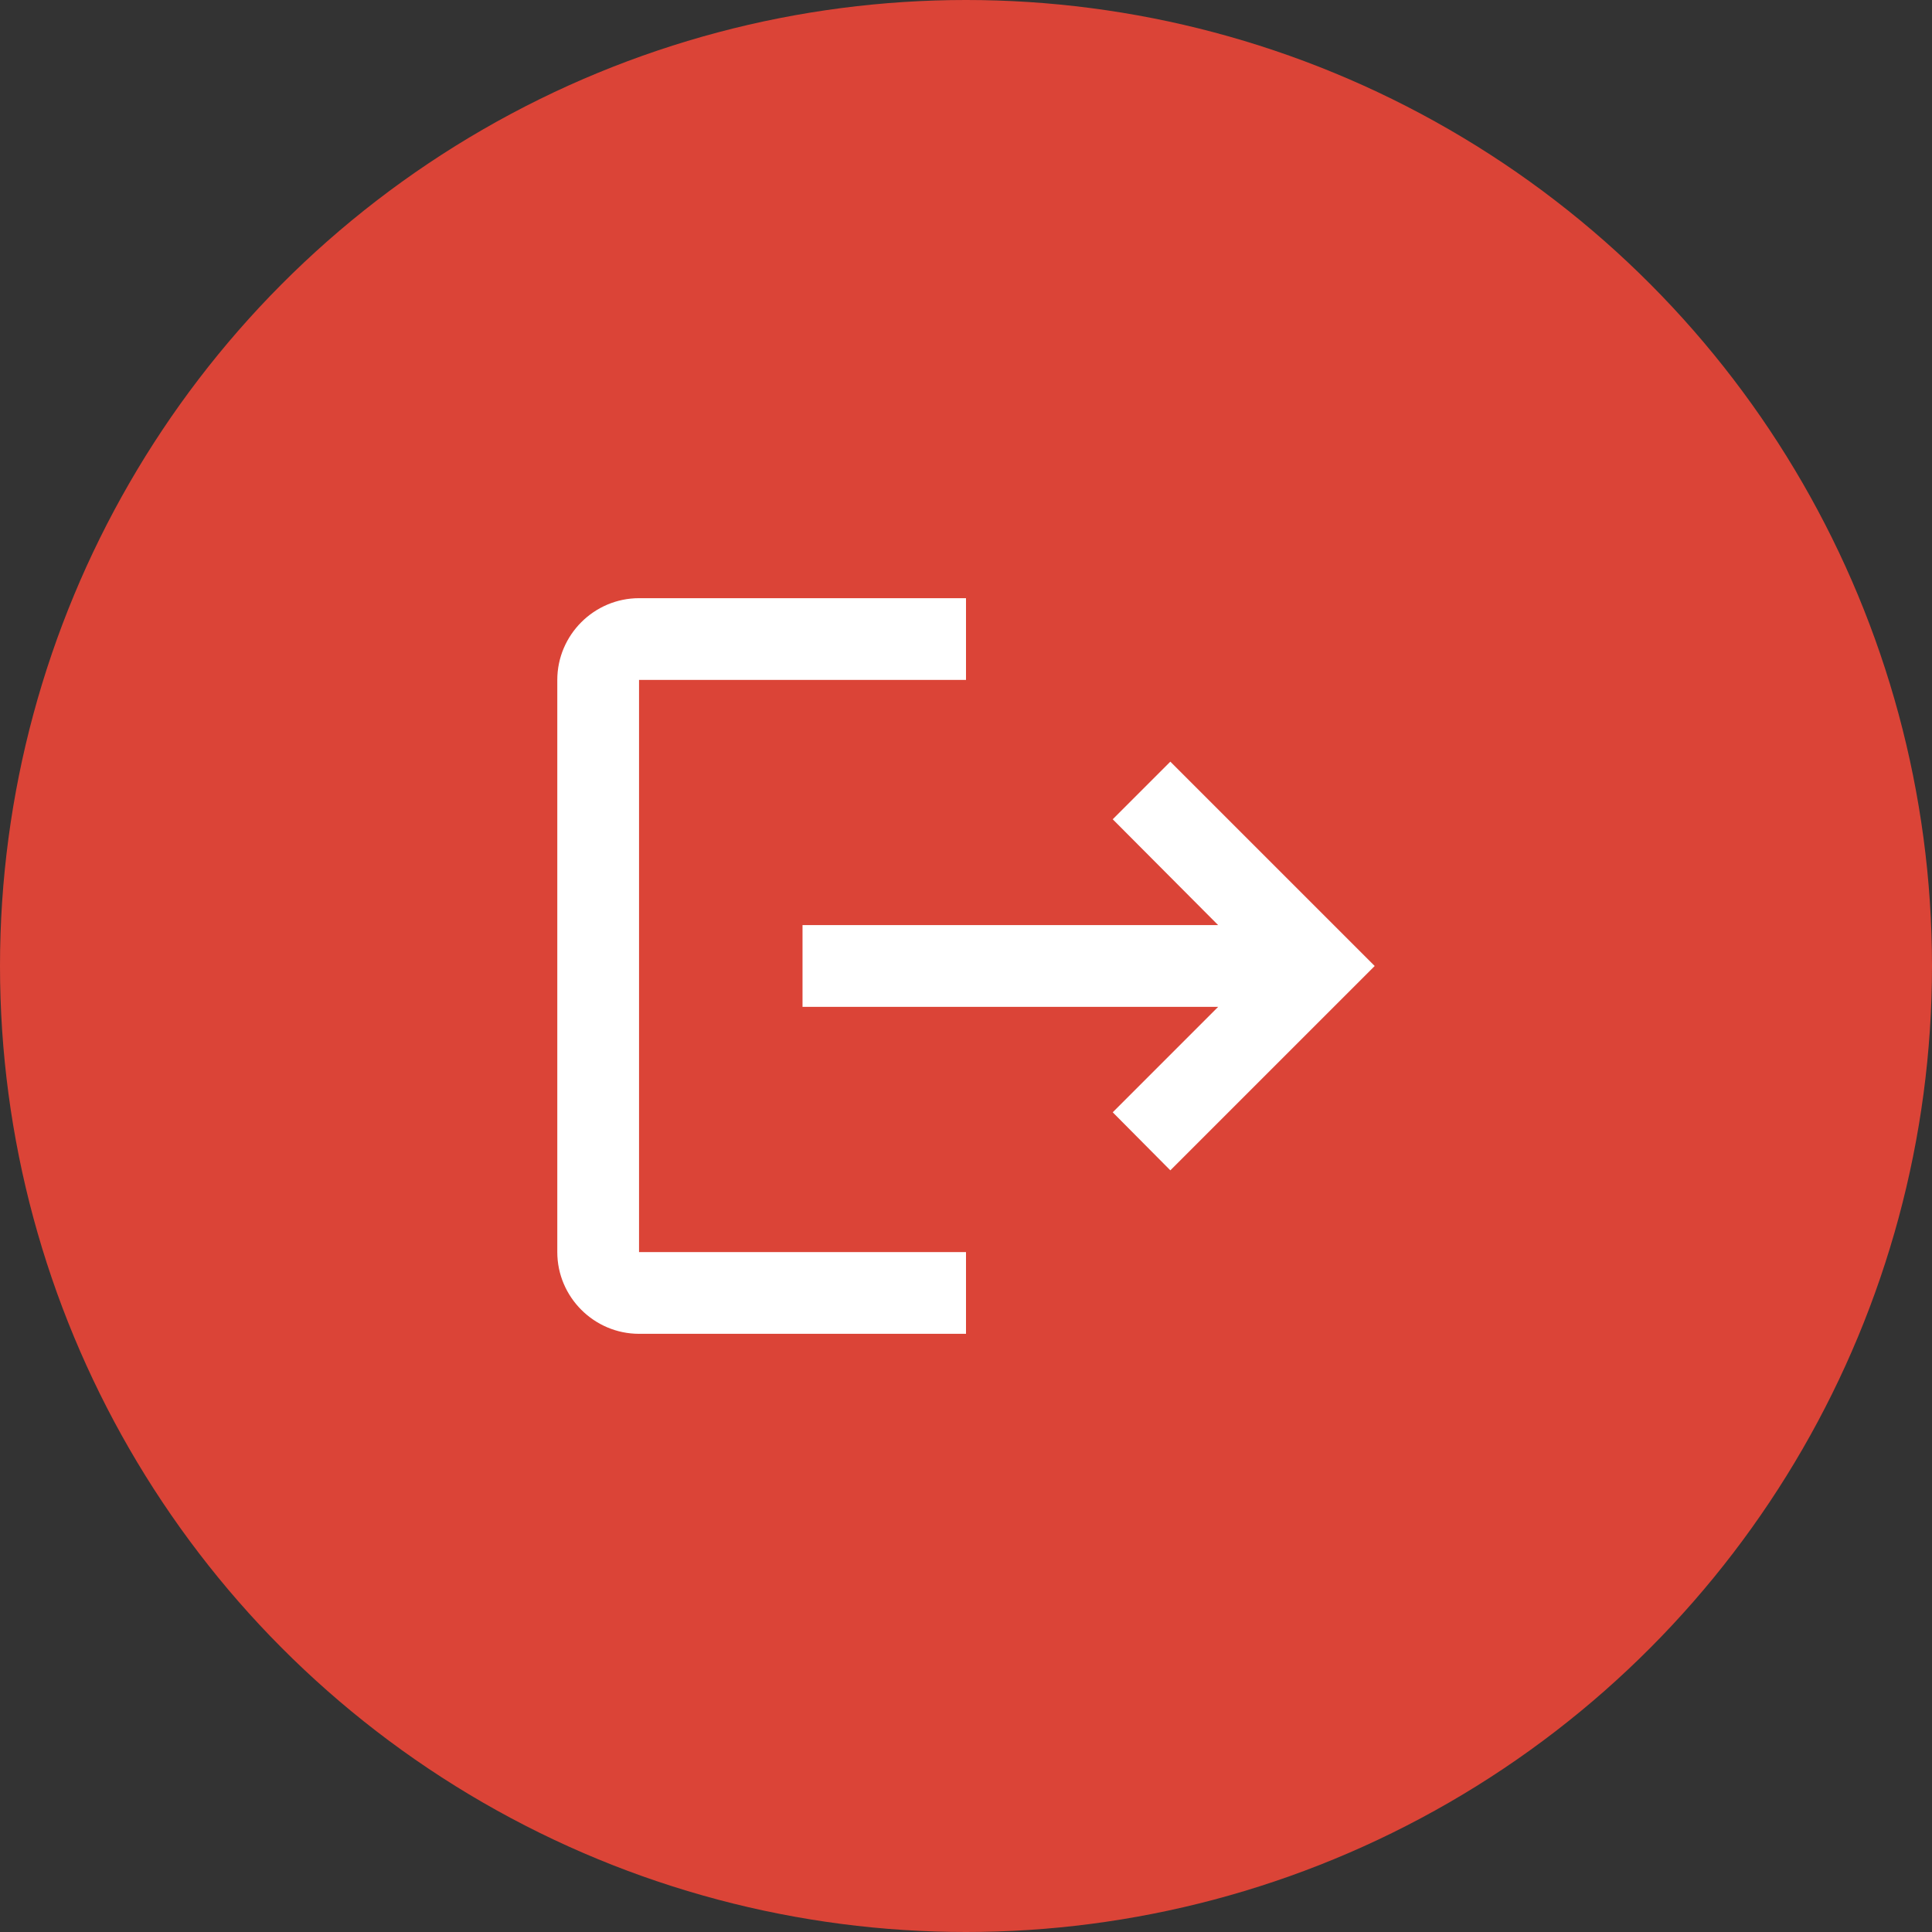 <svg width="55" height="55" viewBox="0 0 55 55" fill="none" xmlns="http://www.w3.org/2000/svg">
<rect x="0" y="0" width="55" height="55" fill="#333333" stroke="none"/>
<circle cx="27.5" cy="27.5" r="27.5" fill="#DB4437"/>
<path d="M33.317 21.683L31.677 23.323L34.678 26.336H22.846V28.663H34.678L31.677 31.665L33.317 33.317L39.135 27.5L33.317 21.683ZM18.192 19.356H27.5V17.029H18.192C16.913 17.029 15.865 18.076 15.865 19.356V35.644C15.865 36.924 16.913 37.971 18.192 37.971H27.5V35.644H18.192V19.356Z" fill="white"/>
</svg>
